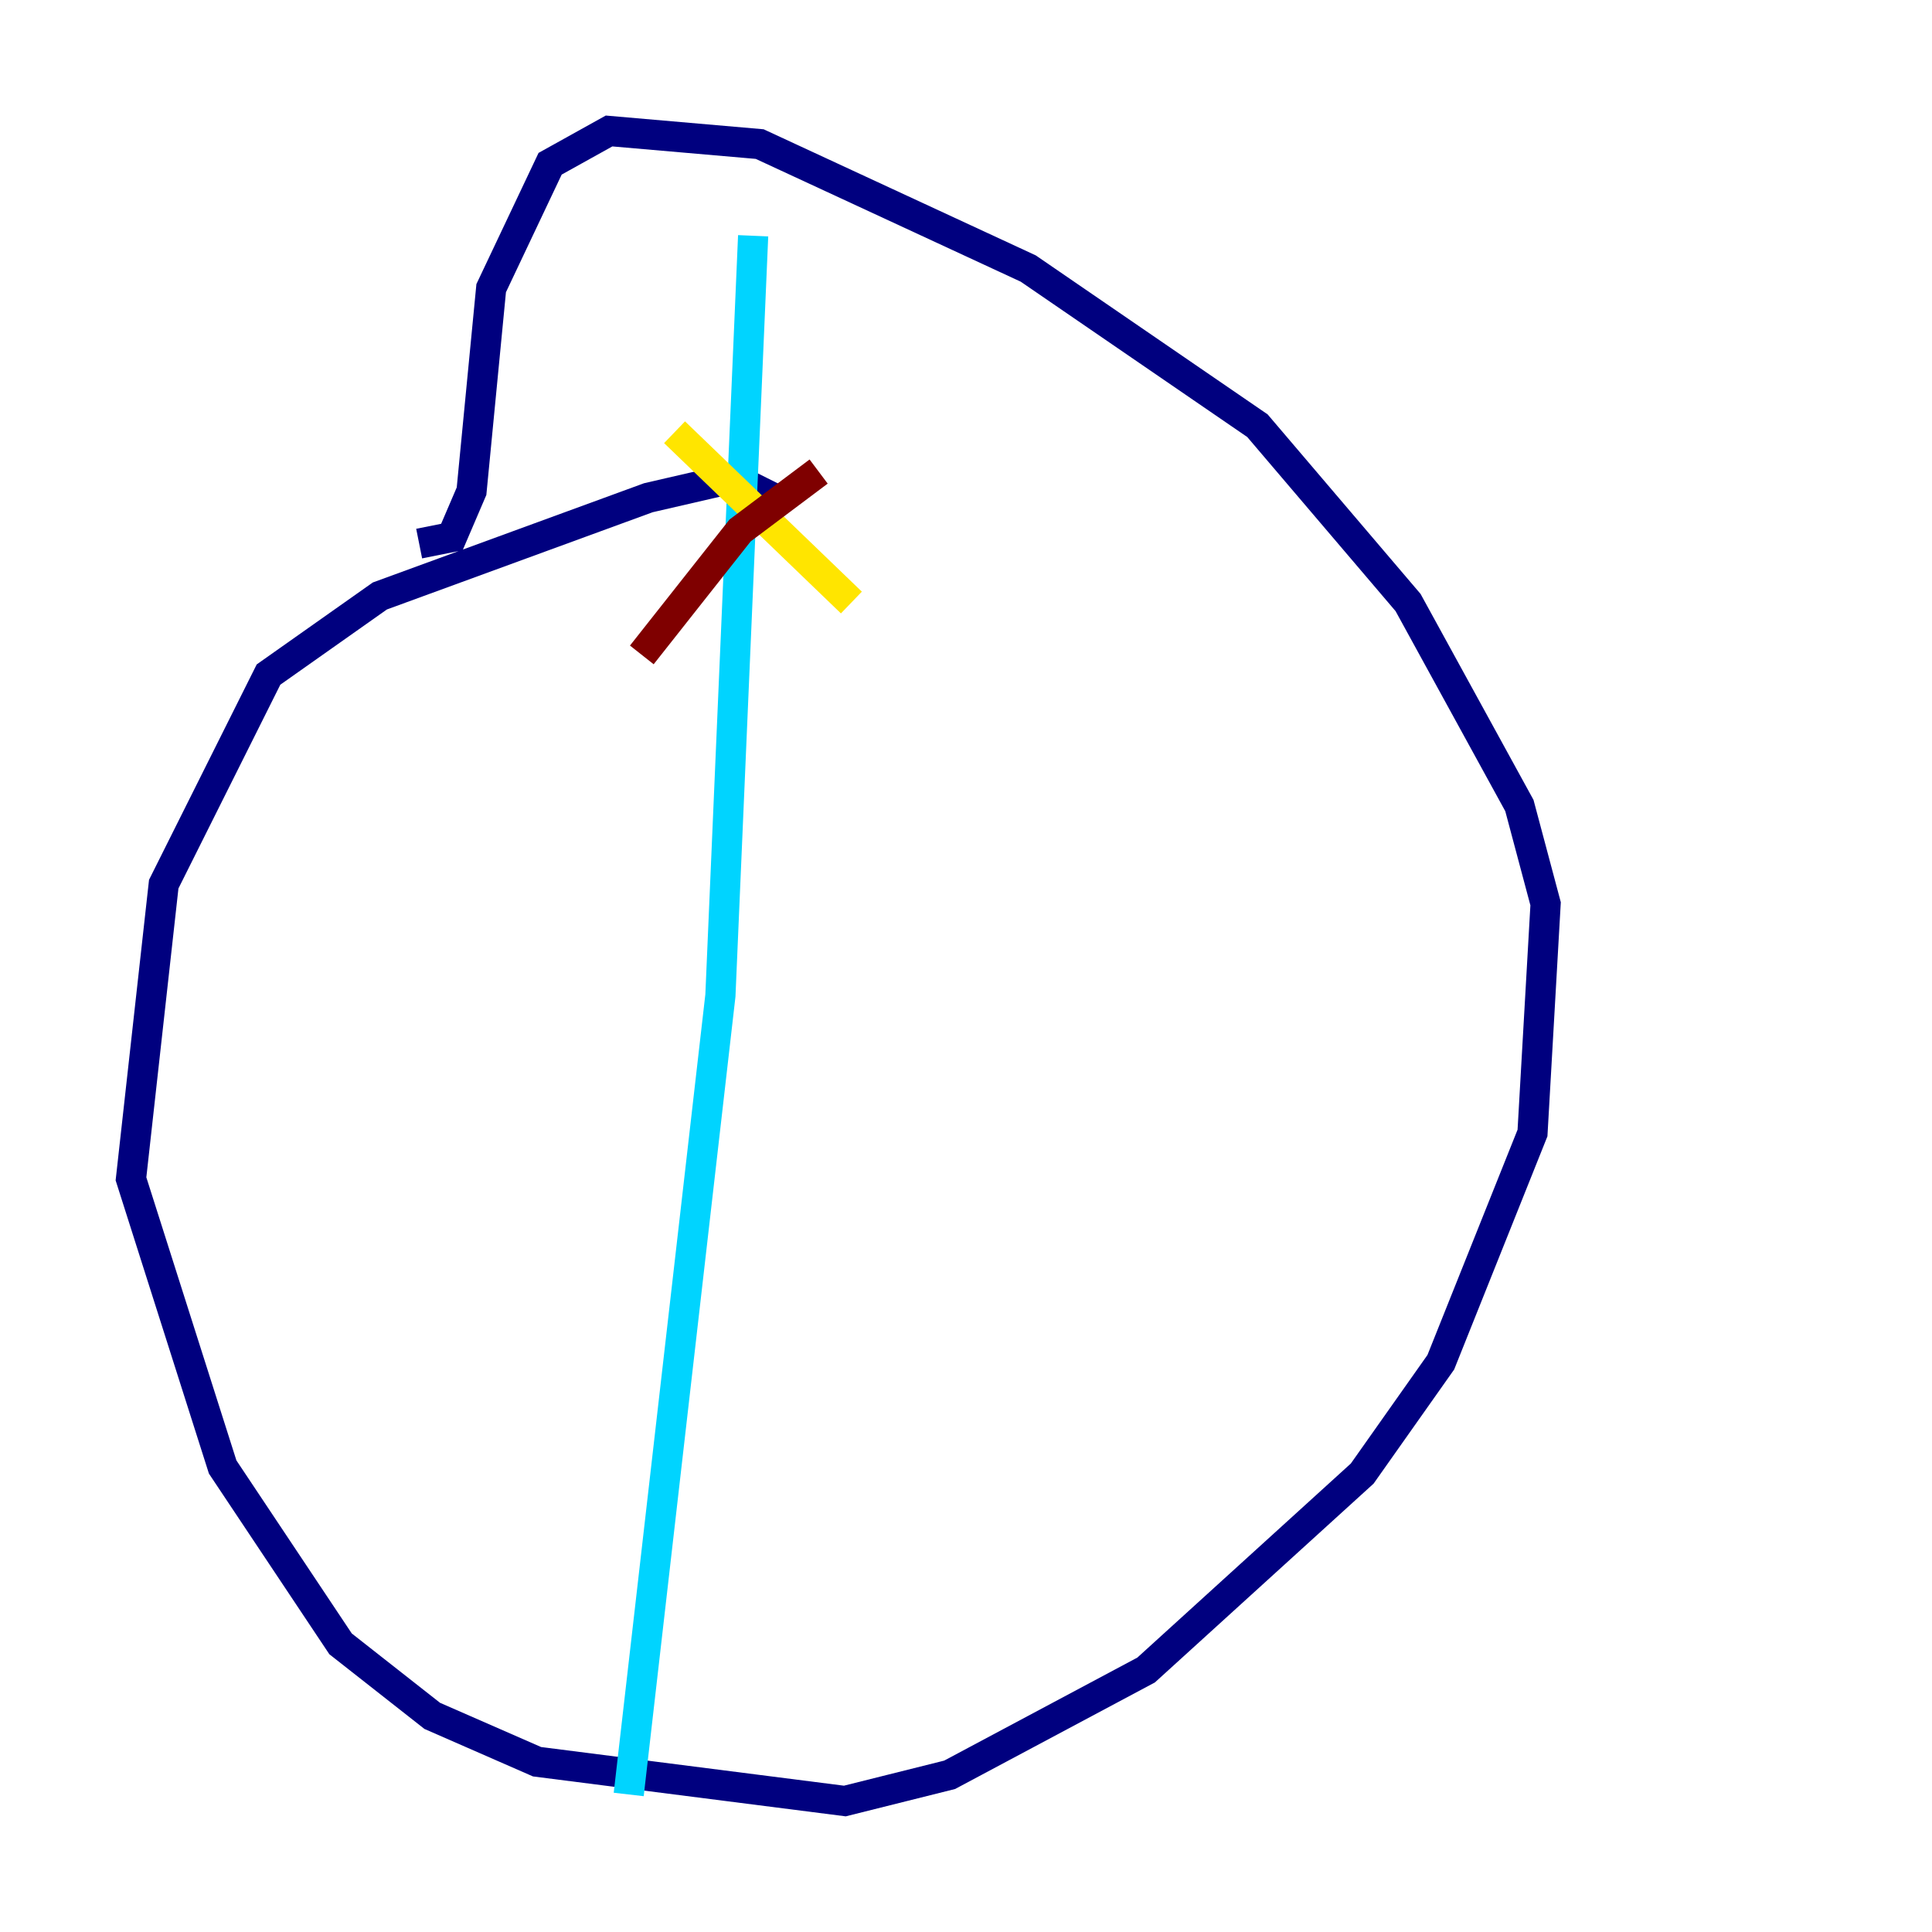 <?xml version="1.0" encoding="utf-8" ?>
<svg baseProfile="tiny" height="128" version="1.2" viewBox="0,0,128,128" width="128" xmlns="http://www.w3.org/2000/svg" xmlns:ev="http://www.w3.org/2001/xml-events" xmlns:xlink="http://www.w3.org/1999/xlink"><defs /><polyline fill="none" points="51.2,32.976 48.597,31.675 42.956,32.976 25.166,39.485 17.79,44.691 10.848,58.576 8.678,78.102 14.752,97.193 22.563,108.909 28.637,113.681 35.58,116.719 55.973,119.322 62.915,117.586 75.932,110.644 90.251,97.627 95.458,90.251 101.532,75.064 102.4,59.878 100.664,53.37 93.288,39.919 83.308,28.203 68.122,17.79 50.332,9.546 40.352,8.678 36.447,10.848 32.542,19.091 31.241,32.542 29.939,35.58 27.77,36.014" stroke="#00007f" stroke-width="2" /><polyline fill="none" points="49.898,15.62 47.729,65.953 41.654,118.888" stroke="#00d4ff" stroke-width="2" /><polyline fill="none" points="44.691,28.637 56.407,39.919" stroke="#ffe500" stroke-width="2" /><polyline fill="none" points="54.237,31.241 49.031,35.146 42.522,43.39" stroke="#7f0000" stroke-width="2" /></svg>